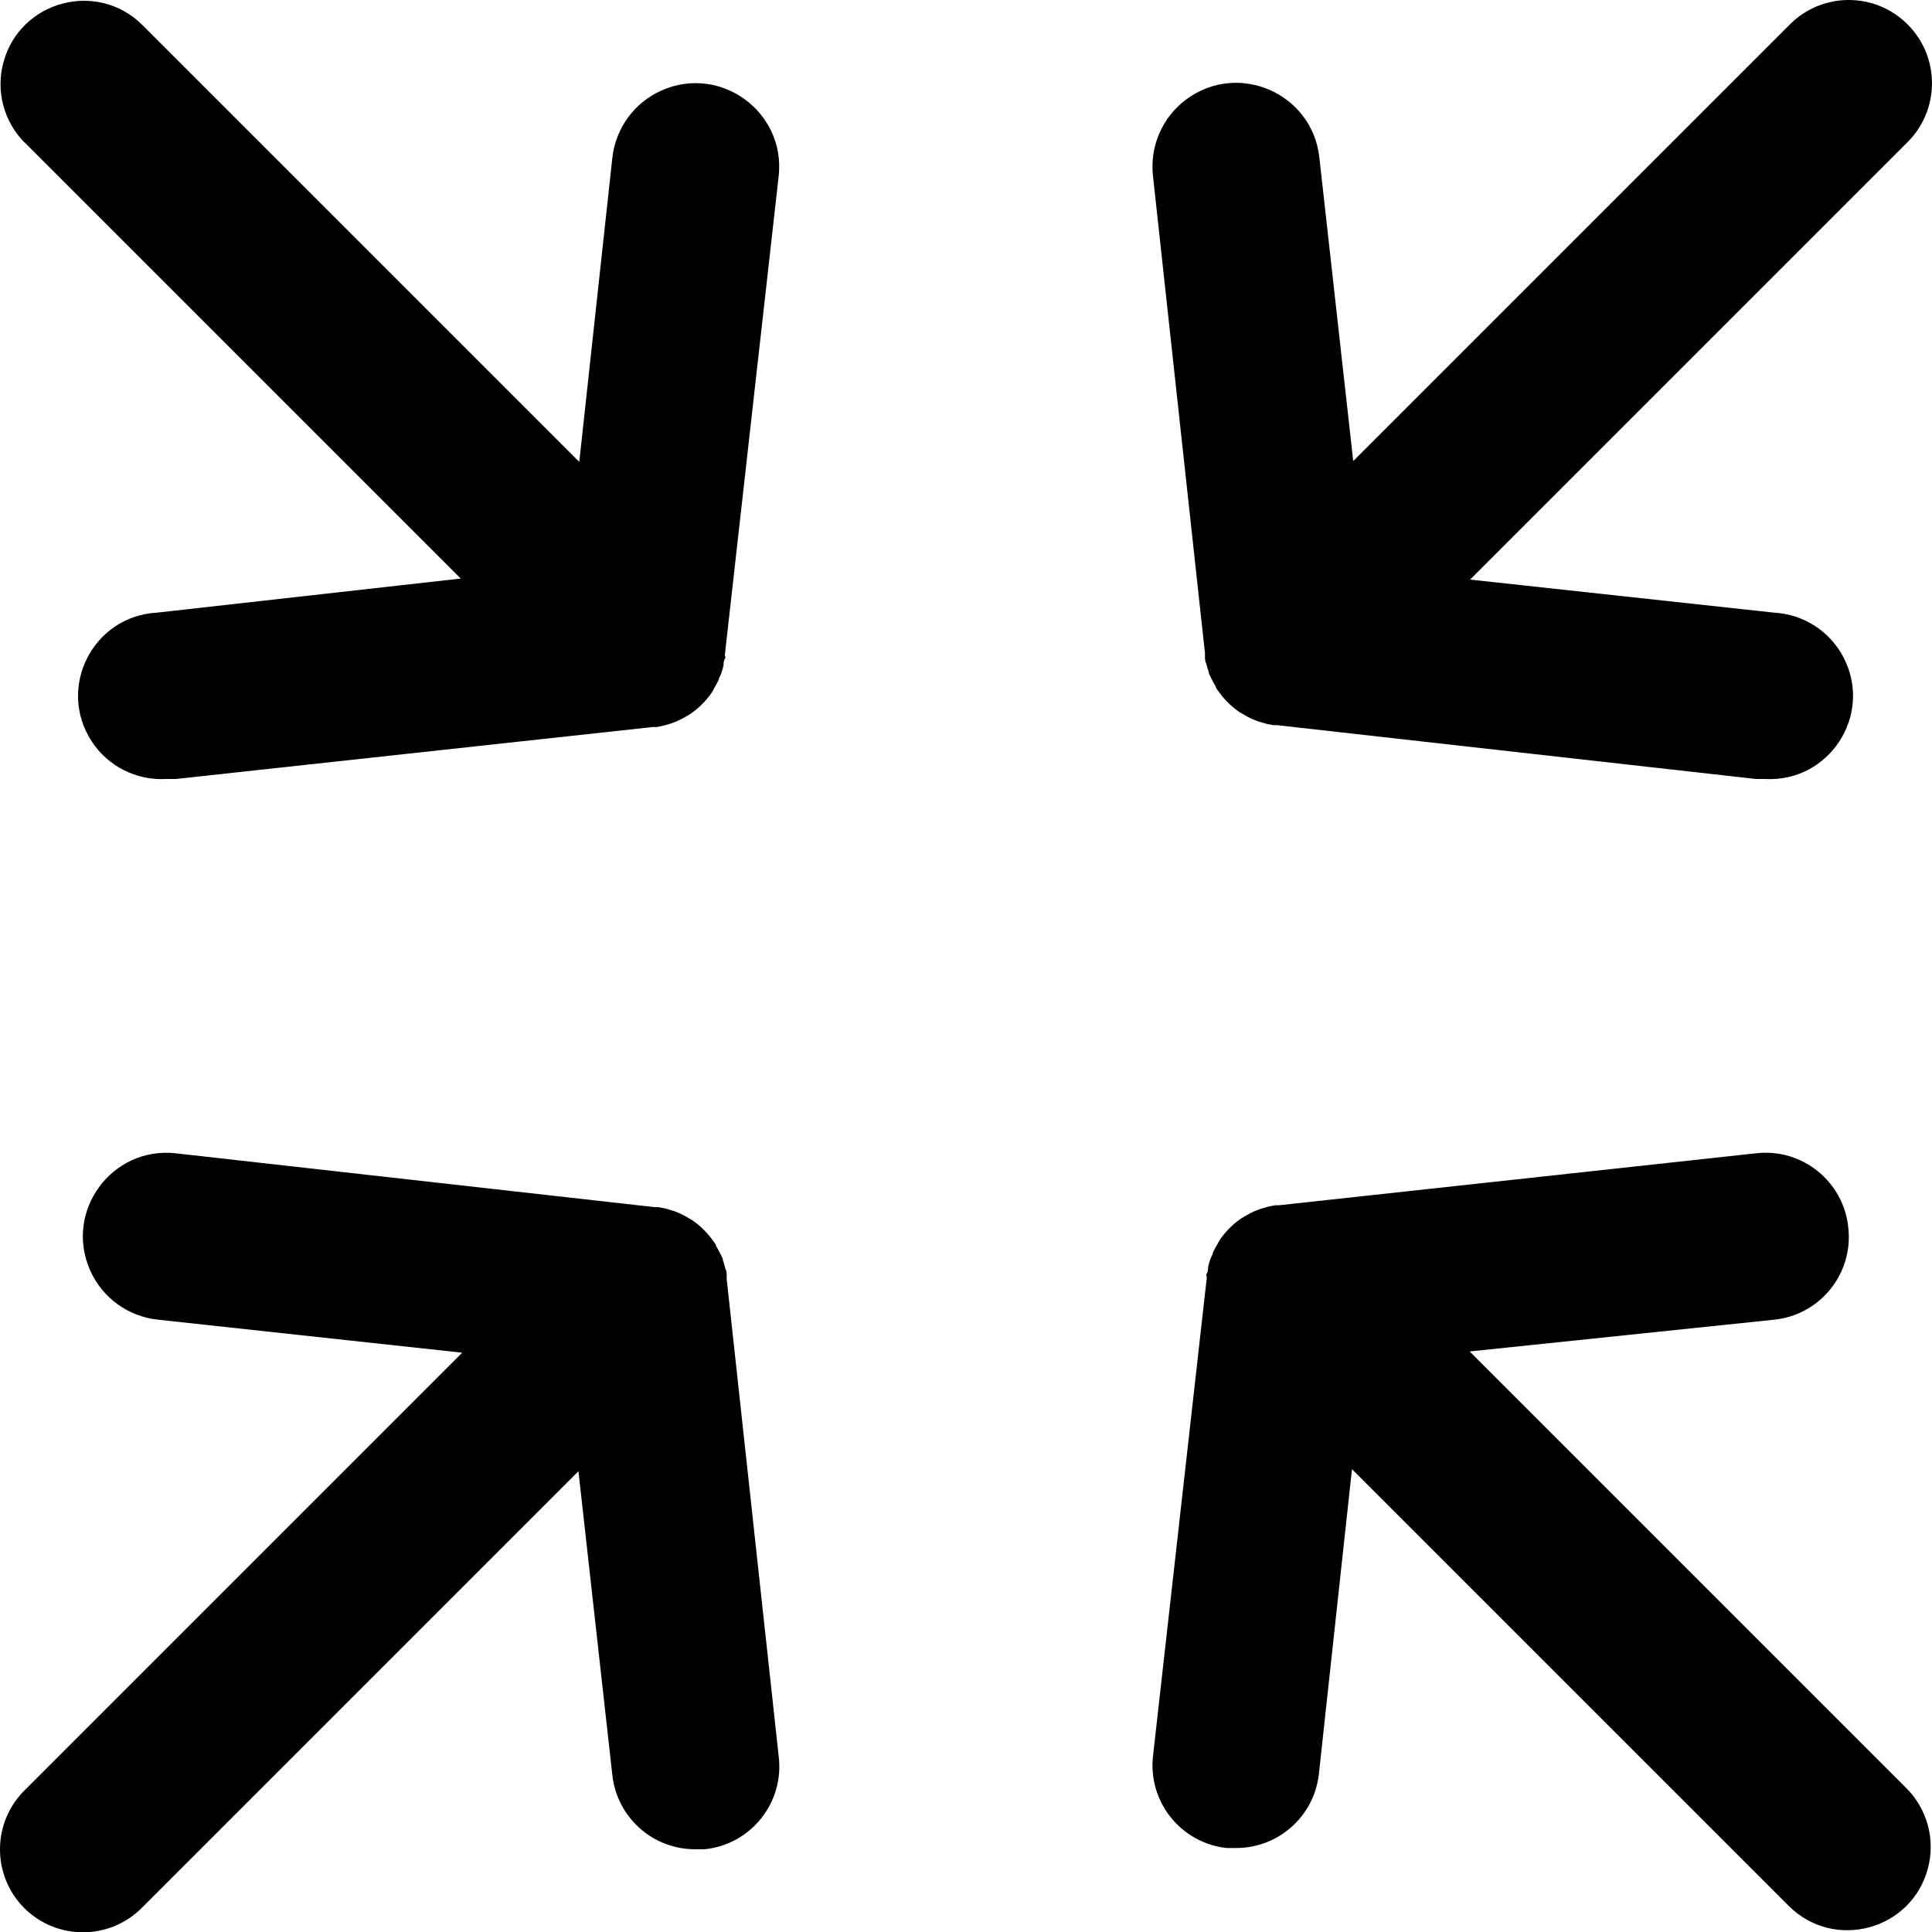 <?xml version="1.0" encoding="utf-8"?>
<svg viewBox="713.26 149.543 92.912 92.926" width="92.912" height="92.926" xmlns="http://www.w3.org/2000/svg">
  <path d="M 804.998 150.716 C 803.436 149.152 800.901 149.152 799.338 150.716 L 778.338 171.716 L 776.708 157.106 C 776.362 154.027 772.812 152.477 770.318 154.317 C 769.161 155.17 768.547 156.577 768.708 158.006 L 771.208 180.956 C 771.208 181.016 771.208 181.076 771.208 181.136 C 771.208 181.196 771.208 181.346 771.268 181.446 C 771.301 181.584 771.341 181.721 771.388 181.856 C 771.388 181.956 771.458 182.046 771.498 182.136 C 771.563 182.277 771.637 182.413 771.718 182.546 C 771.718 182.626 771.798 182.696 771.848 182.776 C 772.119 183.166 772.458 183.504 772.848 183.776 L 773.068 183.906 C 773.204 183.987 773.344 184.061 773.488 184.126 L 773.768 184.236 L 774.178 184.356 L 774.488 184.416 L 774.668 184.416 L 797.708 187.006 L 798.148 187.006 C 801.227 187.171 803.331 183.941 801.935 181.192 C 801.287 179.916 800.007 179.083 798.578 179.006 L 783.958 177.416 L 804.958 156.416 C 806.56 154.86 806.578 152.294 804.998 150.716 Z" transform="matrix(1, 0, 0, 1, -5.684341886080802e-14, 0)"/>
  <path d="M 802.148 208.596 C 801.933 206.368 799.932 204.749 797.708 205.006 L 774.758 207.506 L 774.578 207.506 L 774.268 207.566 L 773.858 207.686 L 773.578 207.796 C 773.434 207.861 773.294 207.934 773.158 208.016 L 772.938 208.146 C 772.548 208.417 772.209 208.756 771.938 209.146 C 771.888 209.216 771.848 209.296 771.808 209.376 C 771.727 209.508 771.653 209.645 771.588 209.786 C 771.588 209.876 771.508 209.976 771.478 210.066 C 771.431 210.2 771.391 210.337 771.358 210.476 C 771.358 210.576 771.358 210.686 771.298 210.786 C 771.238 210.886 771.298 210.906 771.298 210.966 L 768.708 234.006 C 768.469 236.201 770.053 238.175 772.248 238.416 L 772.688 238.416 C 774.74 238.428 776.468 236.885 776.688 234.846 L 778.278 220.196 L 799.278 241.196 C 801.457 243.374 805.177 242.378 805.974 239.402 C 806.344 238.02 805.949 236.547 804.938 235.536 L 783.938 214.536 L 798.608 213.006 C 800.803 212.765 802.388 210.791 802.148 208.596 Z" transform="matrix(1, 0, 0, 1, -5.684341886080802e-14, 0)"/>
  <path d="M 714.418 156.366 L 735.418 177.366 L 720.808 179.006 C 717.729 179.171 715.984 182.608 717.667 185.192 C 718.448 186.391 719.809 187.083 721.238 187.006 L 721.708 187.006 L 744.658 184.506 L 744.838 184.506 L 745.148 184.446 L 745.558 184.326 L 745.838 184.216 C 745.982 184.151 746.123 184.077 746.258 183.996 L 746.478 183.866 C 746.868 183.594 747.207 183.256 747.478 182.866 C 747.528 182.796 747.568 182.716 747.608 182.636 C 747.689 182.503 747.763 182.367 747.828 182.226 C 747.828 182.136 747.908 182.036 747.938 181.946 C 747.985 181.811 748.025 181.674 748.058 181.536 C 748.058 181.436 748.058 181.326 748.118 181.226 C 748.178 181.126 748.118 181.106 748.118 181.046 L 750.708 158.006 C 751.043 154.927 747.919 152.64 745.085 153.889 C 743.77 154.469 742.864 155.707 742.708 157.136 L 741.118 171.756 L 720.118 150.756 C 717.94 148.577 714.22 149.574 713.422 152.55 C 713.052 153.931 713.447 155.405 714.458 156.416 L 714.418 156.366 Z" transform="matrix(1, 0, 0, 1, -5.684341886080802e-14, 0)"/>
  <path d="M 714.418 241.296 C 715.981 242.86 718.516 242.86 720.078 241.296 L 741.078 220.296 L 742.708 234.906 C 742.929 236.945 744.657 238.488 746.708 238.476 L 747.148 238.476 C 749.378 238.246 750.983 236.23 750.708 234.006 L 748.208 211.056 C 748.208 210.996 748.208 210.936 748.208 210.876 C 748.208 210.816 748.208 210.666 748.148 210.566 C 748.115 210.427 748.075 210.29 748.028 210.156 C 748.028 210.056 747.958 209.966 747.918 209.876 C 747.853 209.735 747.779 209.598 747.698 209.466 C 747.698 209.386 747.618 209.316 747.568 209.236 C 747.297 208.846 746.958 208.507 746.568 208.236 L 746.348 208.106 C 746.213 208.024 746.072 207.951 745.928 207.886 L 745.648 207.776 L 745.238 207.656 L 744.928 207.596 L 744.748 207.596 L 721.708 205.006 C 718.629 204.671 716.342 207.795 717.592 210.629 C 718.171 211.944 719.409 212.85 720.838 213.006 L 735.488 214.596 L 714.488 235.596 C 712.878 237.143 712.846 239.709 714.418 241.296 Z" transform="matrix(1, 0, 0, 1, -5.684341886080802e-14, 0)"/>
</svg>